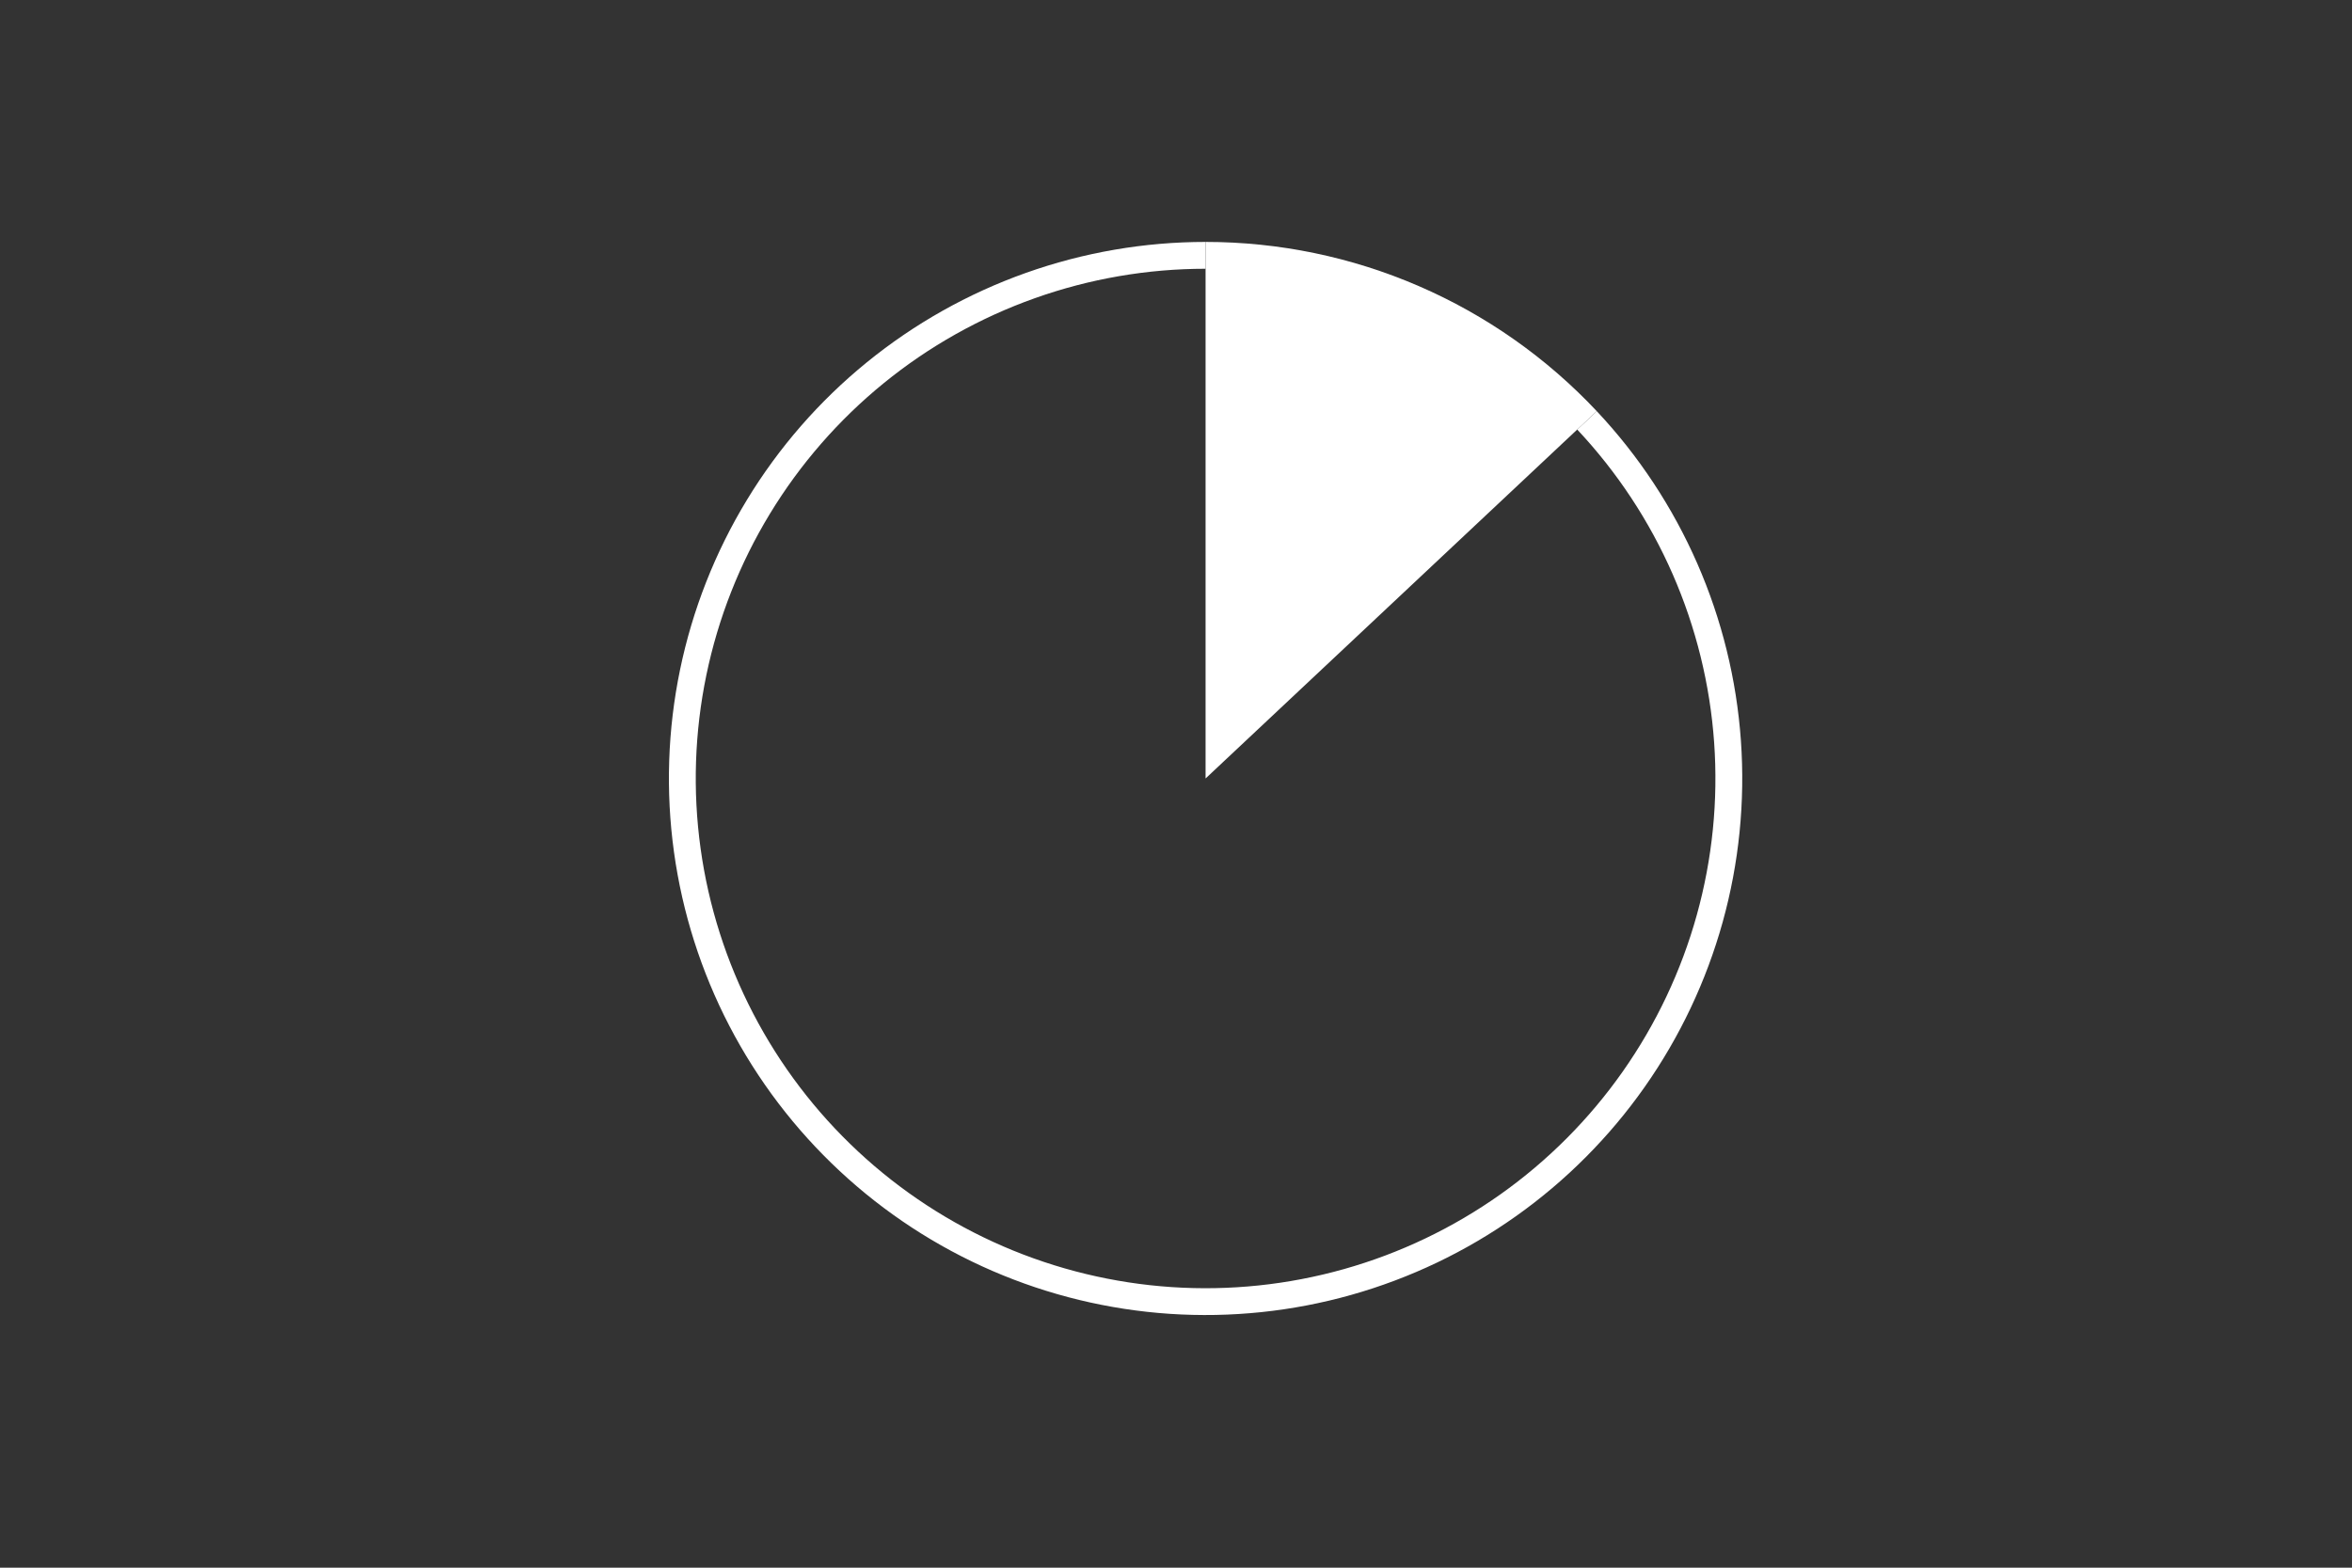 <svg height="288pt" stroke-linejoin="round" viewBox="0 0 432 288" width="432pt" xmlns="http://www.w3.org/2000/svg"><rect x="0" y="0" width="432" height="288" fill="#333333" stroke="none"/><g stroke-linejoin="round"><path d="m0 288h432v-288h-432z" fill="none"/><g fill="#fff"><path d="m293.287 75.538c-9.218-9.816-20.35-17.64-32.708-22.987-12.358-5.348-25.682-8.107-39.147-8.107v98.571z"/><path d="m221.432 44.444c-11.253 0-22.423 1.927-33.025 5.697-10.602 3.77-20.481 9.328-29.208 16.433-8.726 7.104-16.172 15.651-22.014 25.269s-9.994 20.165-12.276 31.184c-2.282 11.019-2.66 22.348-1.118 33.494 1.542 11.147 4.981 21.947 10.168 31.933 5.187 9.986 12.046 19.01 20.279 26.681 8.233 7.671 17.719 13.875 28.046 18.344s21.344 7.137 32.572 7.887 22.501-.427 33.332-3.481c10.83-3.054 21.058-7.941 30.239-14.448s17.18-14.537 23.651-23.744 11.317-19.453 14.329-30.295 4.145-22.12 3.35-33.345c-.795-11.225-3.506-22.231-8.015-32.54-4.51-10.31-10.751-19.771-18.454-27.974l-3.593 3.374c7.318 7.793 13.248 16.781 17.532 26.576 4.284 9.794 6.859 20.25 7.615 30.913.755 10.663-.322 21.378-3.183 31.678s-7.465 20.035-13.612 28.781-13.746 16.375-22.468 22.557c-8.722 6.181-18.438 10.823-28.727 13.725-10.289 2.902-20.999 4.02-31.665 3.307-10.666-.713-21.132-3.247-30.943-7.493-9.811-4.246-18.823-10.14-26.644-17.427-7.821-7.287-14.338-15.86-19.265-25.347s-8.195-19.747-9.66-30.337c-1.465-10.589-1.105-21.352 1.063-31.82 2.168-10.468 6.112-20.488 11.662-29.625s12.623-17.256 20.913-24.005c8.29-6.749 17.675-12.029 27.747-15.611 10.072-3.582 20.684-5.412 31.374-5.412z"/></g></g></svg>